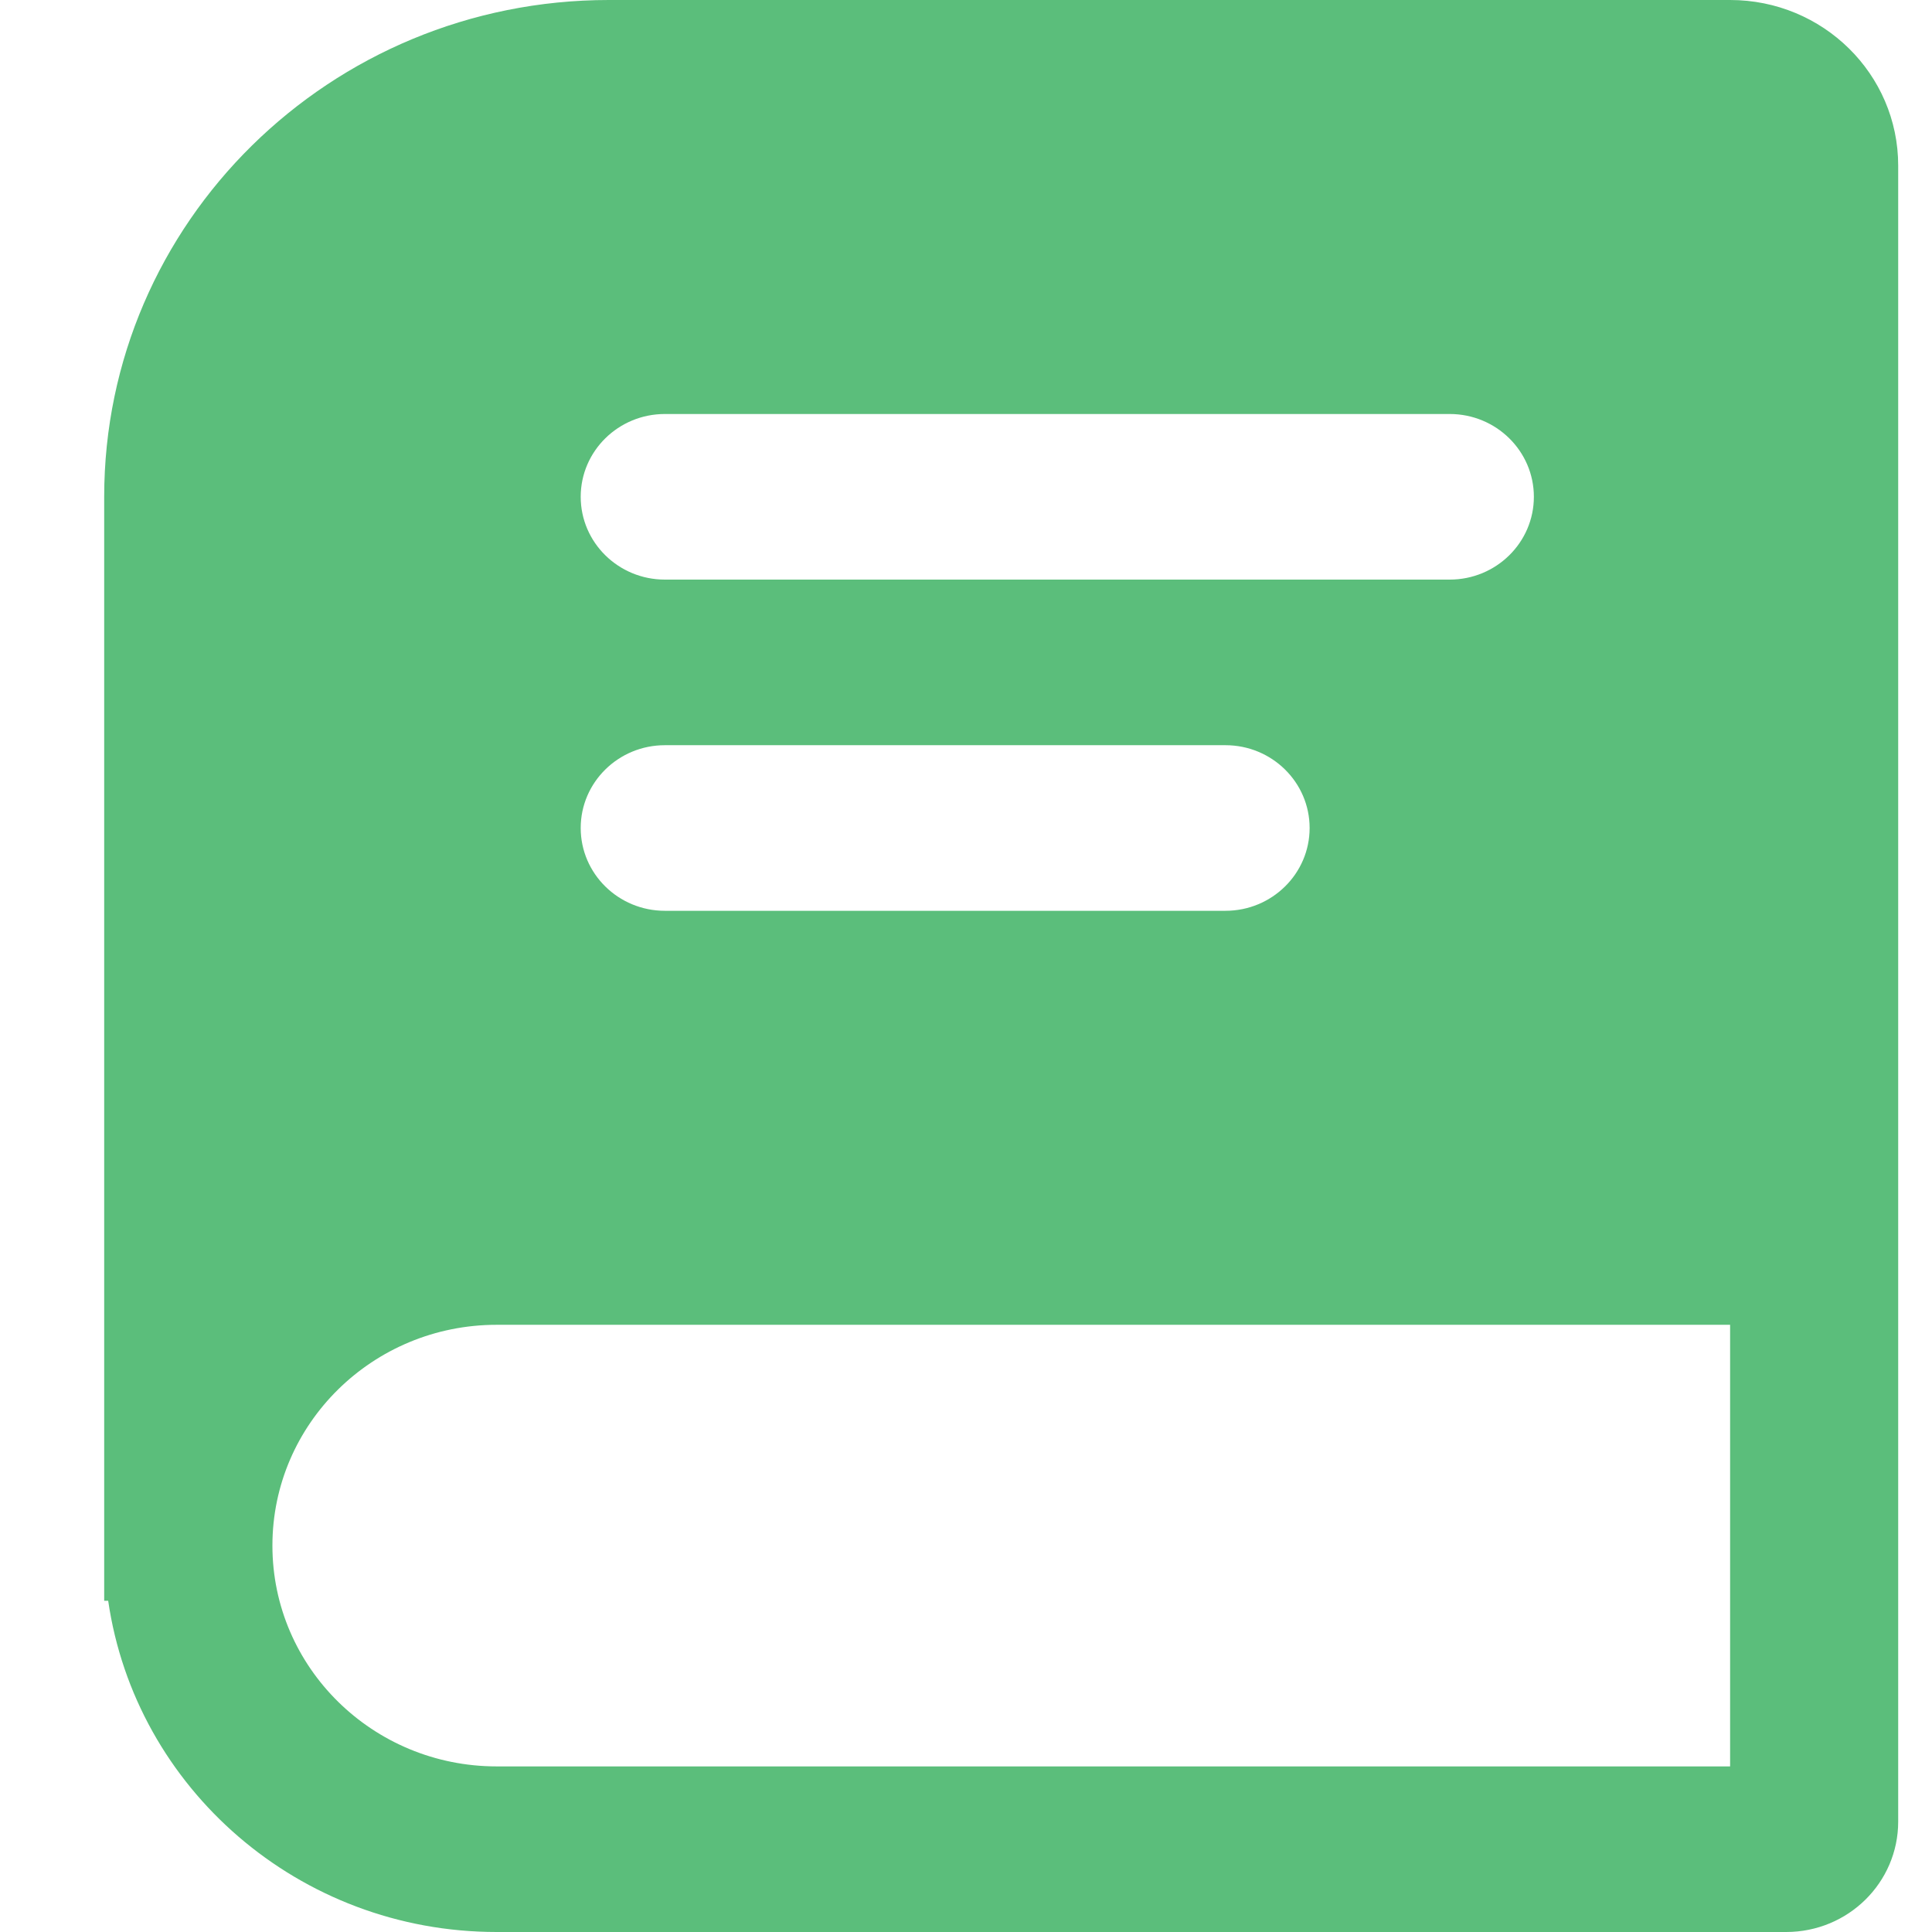 <svg width="14" height="14" viewBox="0 0 14 14" fill="none" xmlns="http://www.w3.org/2000/svg">
<path fill-rule="evenodd" clip-rule="evenodd" d="M0.755 3.6C0.755 1.612 2.392 0 4.412 0H12.537C13.21 0 13.755 0.537 13.755 1.2V13.2C13.755 13.642 13.392 14 12.943 14H3.599C2.166 14 0.981 12.957 0.784 11.6H0.755V3.6ZM12.537 9.6H3.599C2.702 9.6 1.974 10.316 1.974 11.2C1.974 12.084 2.702 12.8 3.599 12.8H12.537V9.6ZM4.208 3.6C4.208 3.269 4.481 3 4.818 3H10.505C10.842 3 11.115 3.269 11.115 3.6C11.115 3.931 10.842 4.2 10.505 4.2H4.818C4.481 4.2 4.208 3.931 4.208 3.6ZM4.818 5.4C4.481 5.4 4.208 5.669 4.208 6C4.208 6.331 4.481 6.6 4.818 6.6H8.88C9.217 6.6 9.49 6.331 9.49 6C9.49 5.669 9.217 5.4 8.88 5.4H4.818Z" fill="#5BBE7B"/>
</svg>
